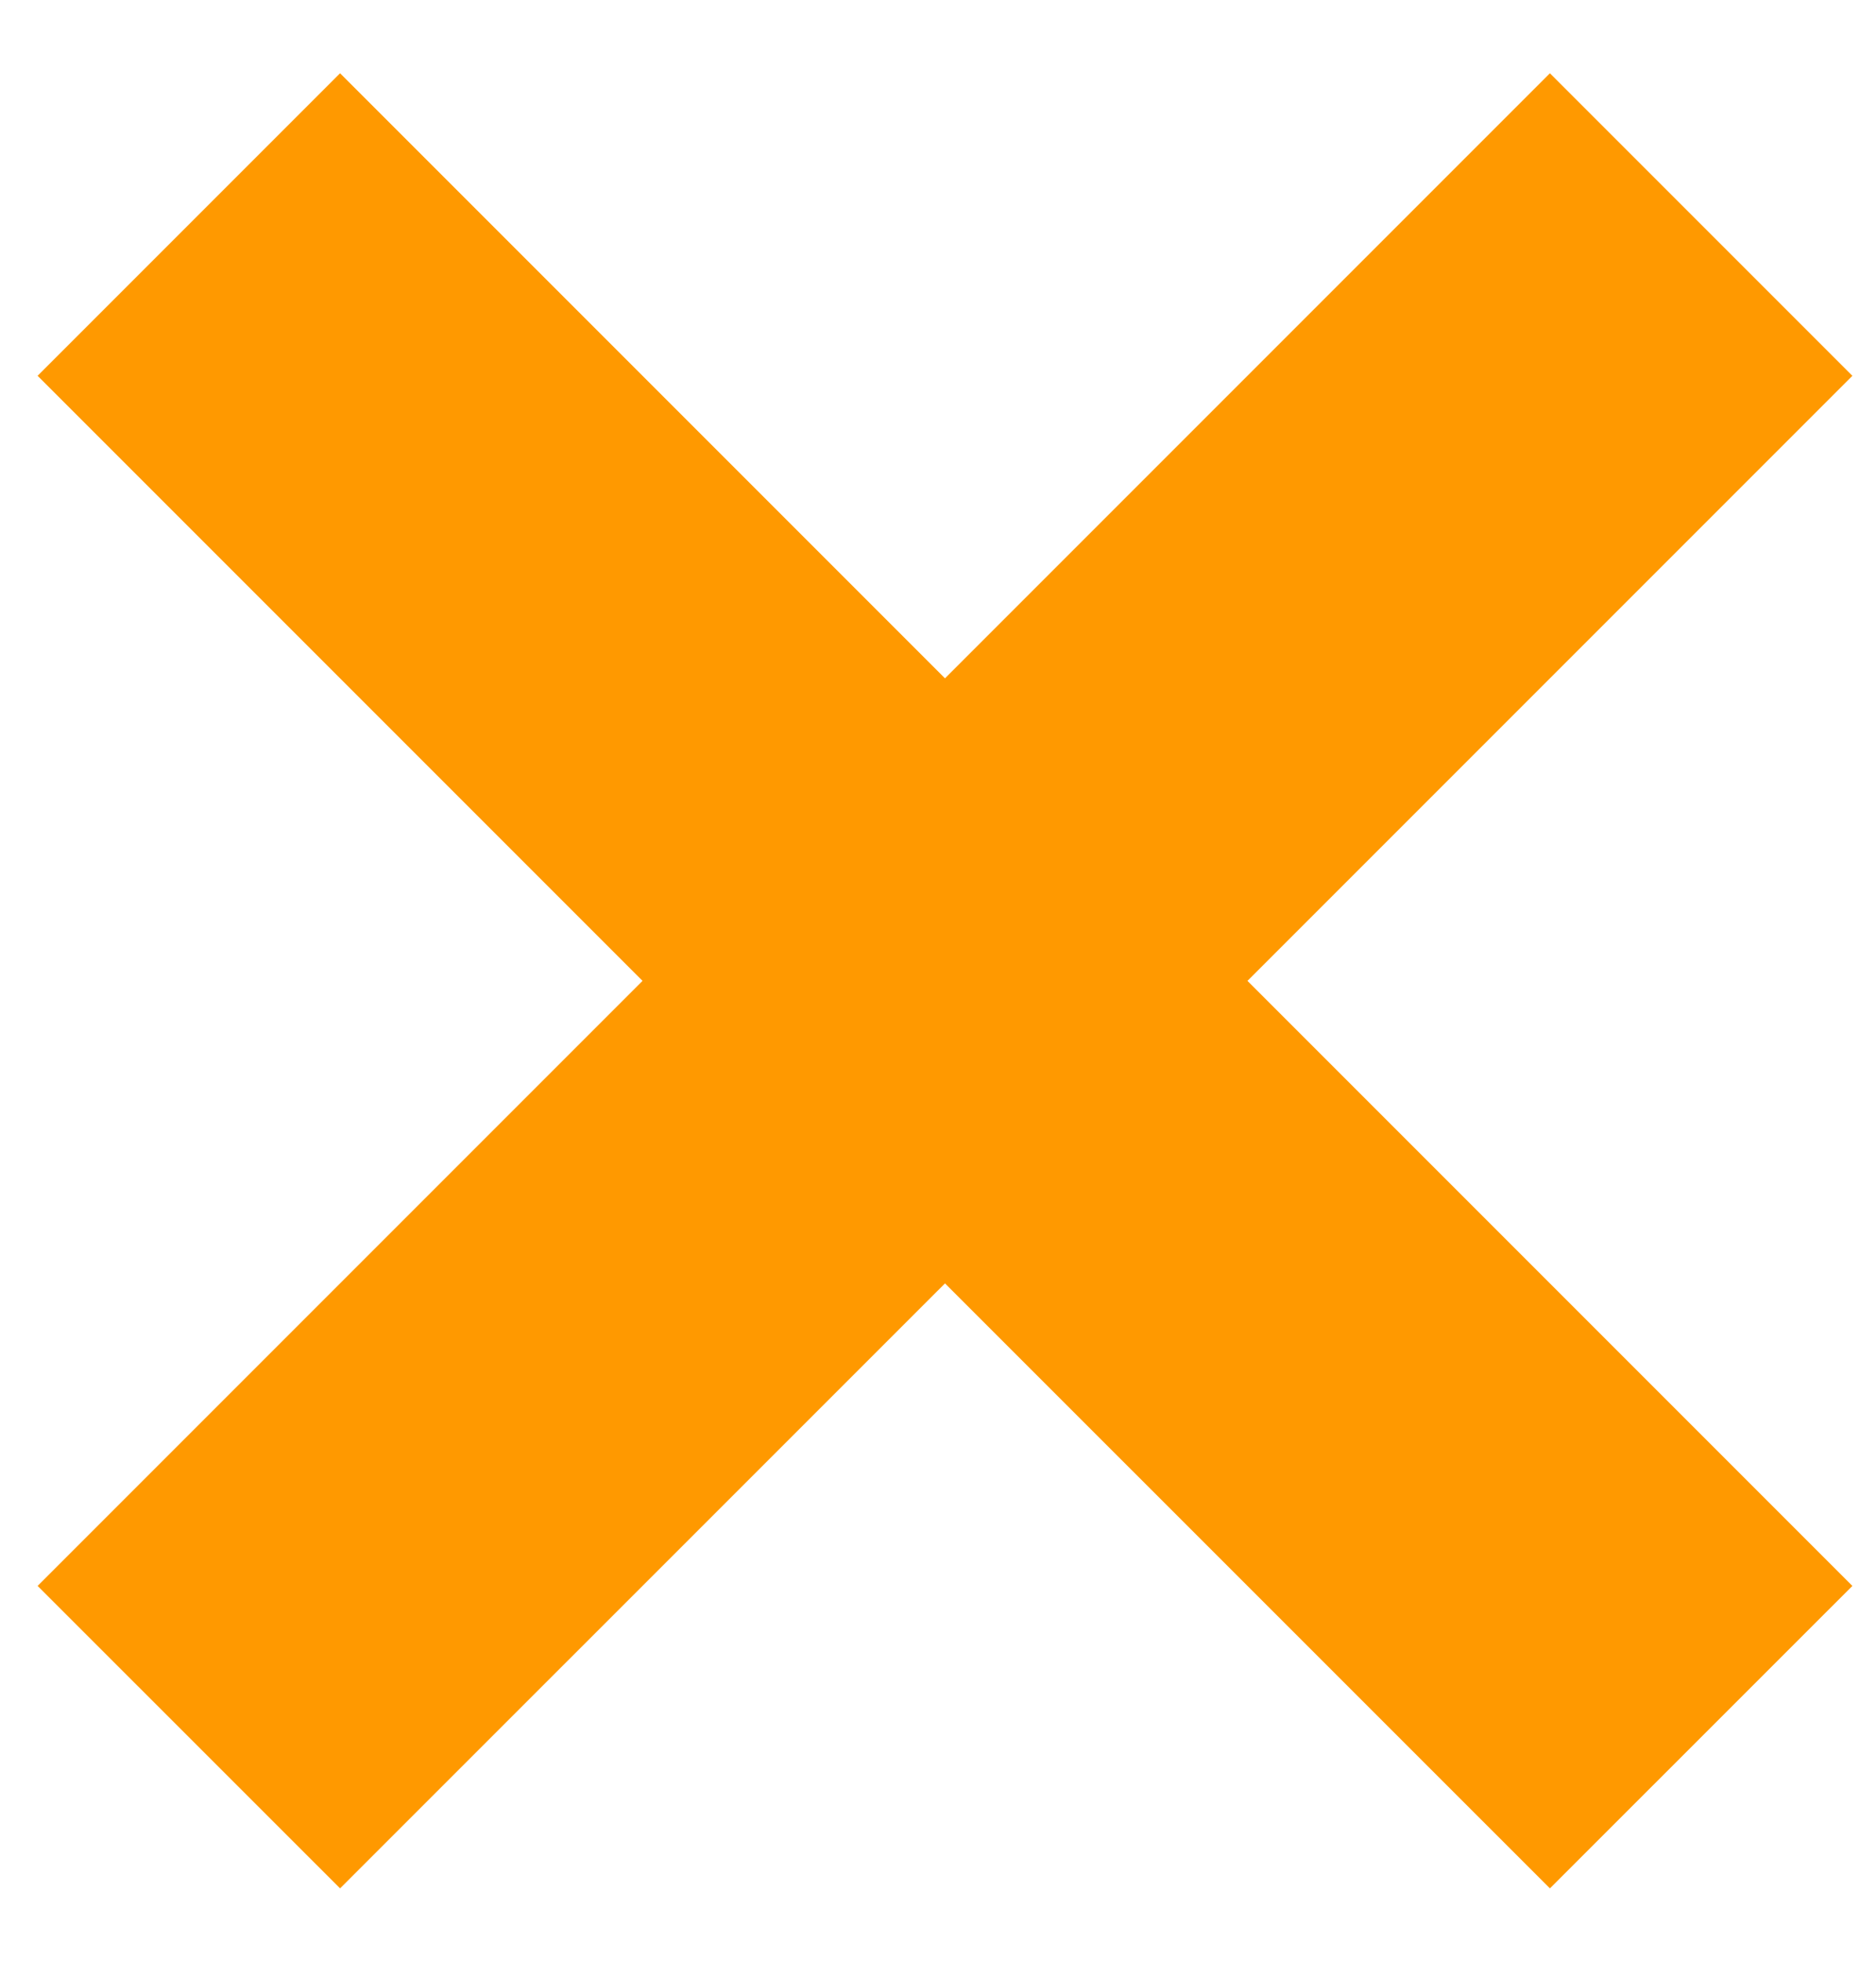 <svg width="22" height="23" viewBox="0 0 22 23" fill="none" xmlns="http://www.w3.org/2000/svg">
<path d="M3.988 0.859L0.441 4.406L7.535 11.5L0.441 18.594L3.988 22.14L11.082 15.047L18.176 22.14L21.723 18.594L14.629 11.5L21.723 4.406L18.176 0.859L11.082 7.953L3.988 0.859Z" fill="#FF9900"/>
</svg>
